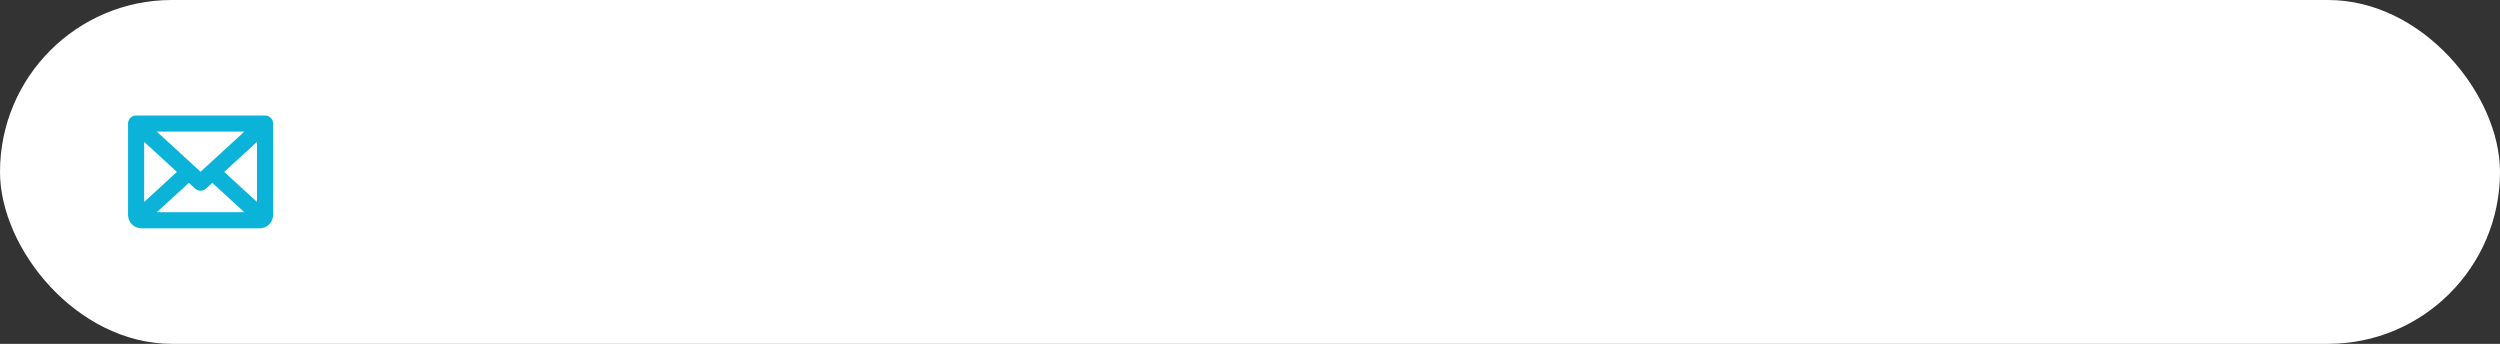 <svg width="349" height="48" viewBox="0 0 349 48" fill="none" xmlns="http://www.w3.org/2000/svg">
<rect x="0" y="0" width="349" height="48" fill="#333333" stroke="none"/>
<rect width="349" height="48" rx="24" fill="white"/>
<path d="M37 16.125H19C18.702 16.125 18.416 16.244 18.204 16.454C17.994 16.666 17.875 16.952 17.875 17.25V30C17.875 30.497 18.073 30.974 18.424 31.326C18.776 31.677 19.253 31.875 19.75 31.875H36.25C36.747 31.875 37.224 31.677 37.576 31.326C37.928 30.974 38.125 30.497 38.125 30V17.25C38.125 16.952 38.007 16.666 37.795 16.454C37.584 16.244 37.298 16.125 37 16.125ZM28 23.974L21.892 18.375H34.108L28 23.974ZM24.699 24L20.125 28.192V19.808L24.699 24ZM26.364 25.526L27.24 26.33C27.447 26.52 27.718 26.625 28 26.625C28.282 26.625 28.553 26.52 28.76 26.33L29.636 25.526L34.108 29.625H21.892L26.364 25.526ZM31.301 24L35.875 19.808V28.192L31.301 24Z" fill="#0BB3D8"/>
</svg>
